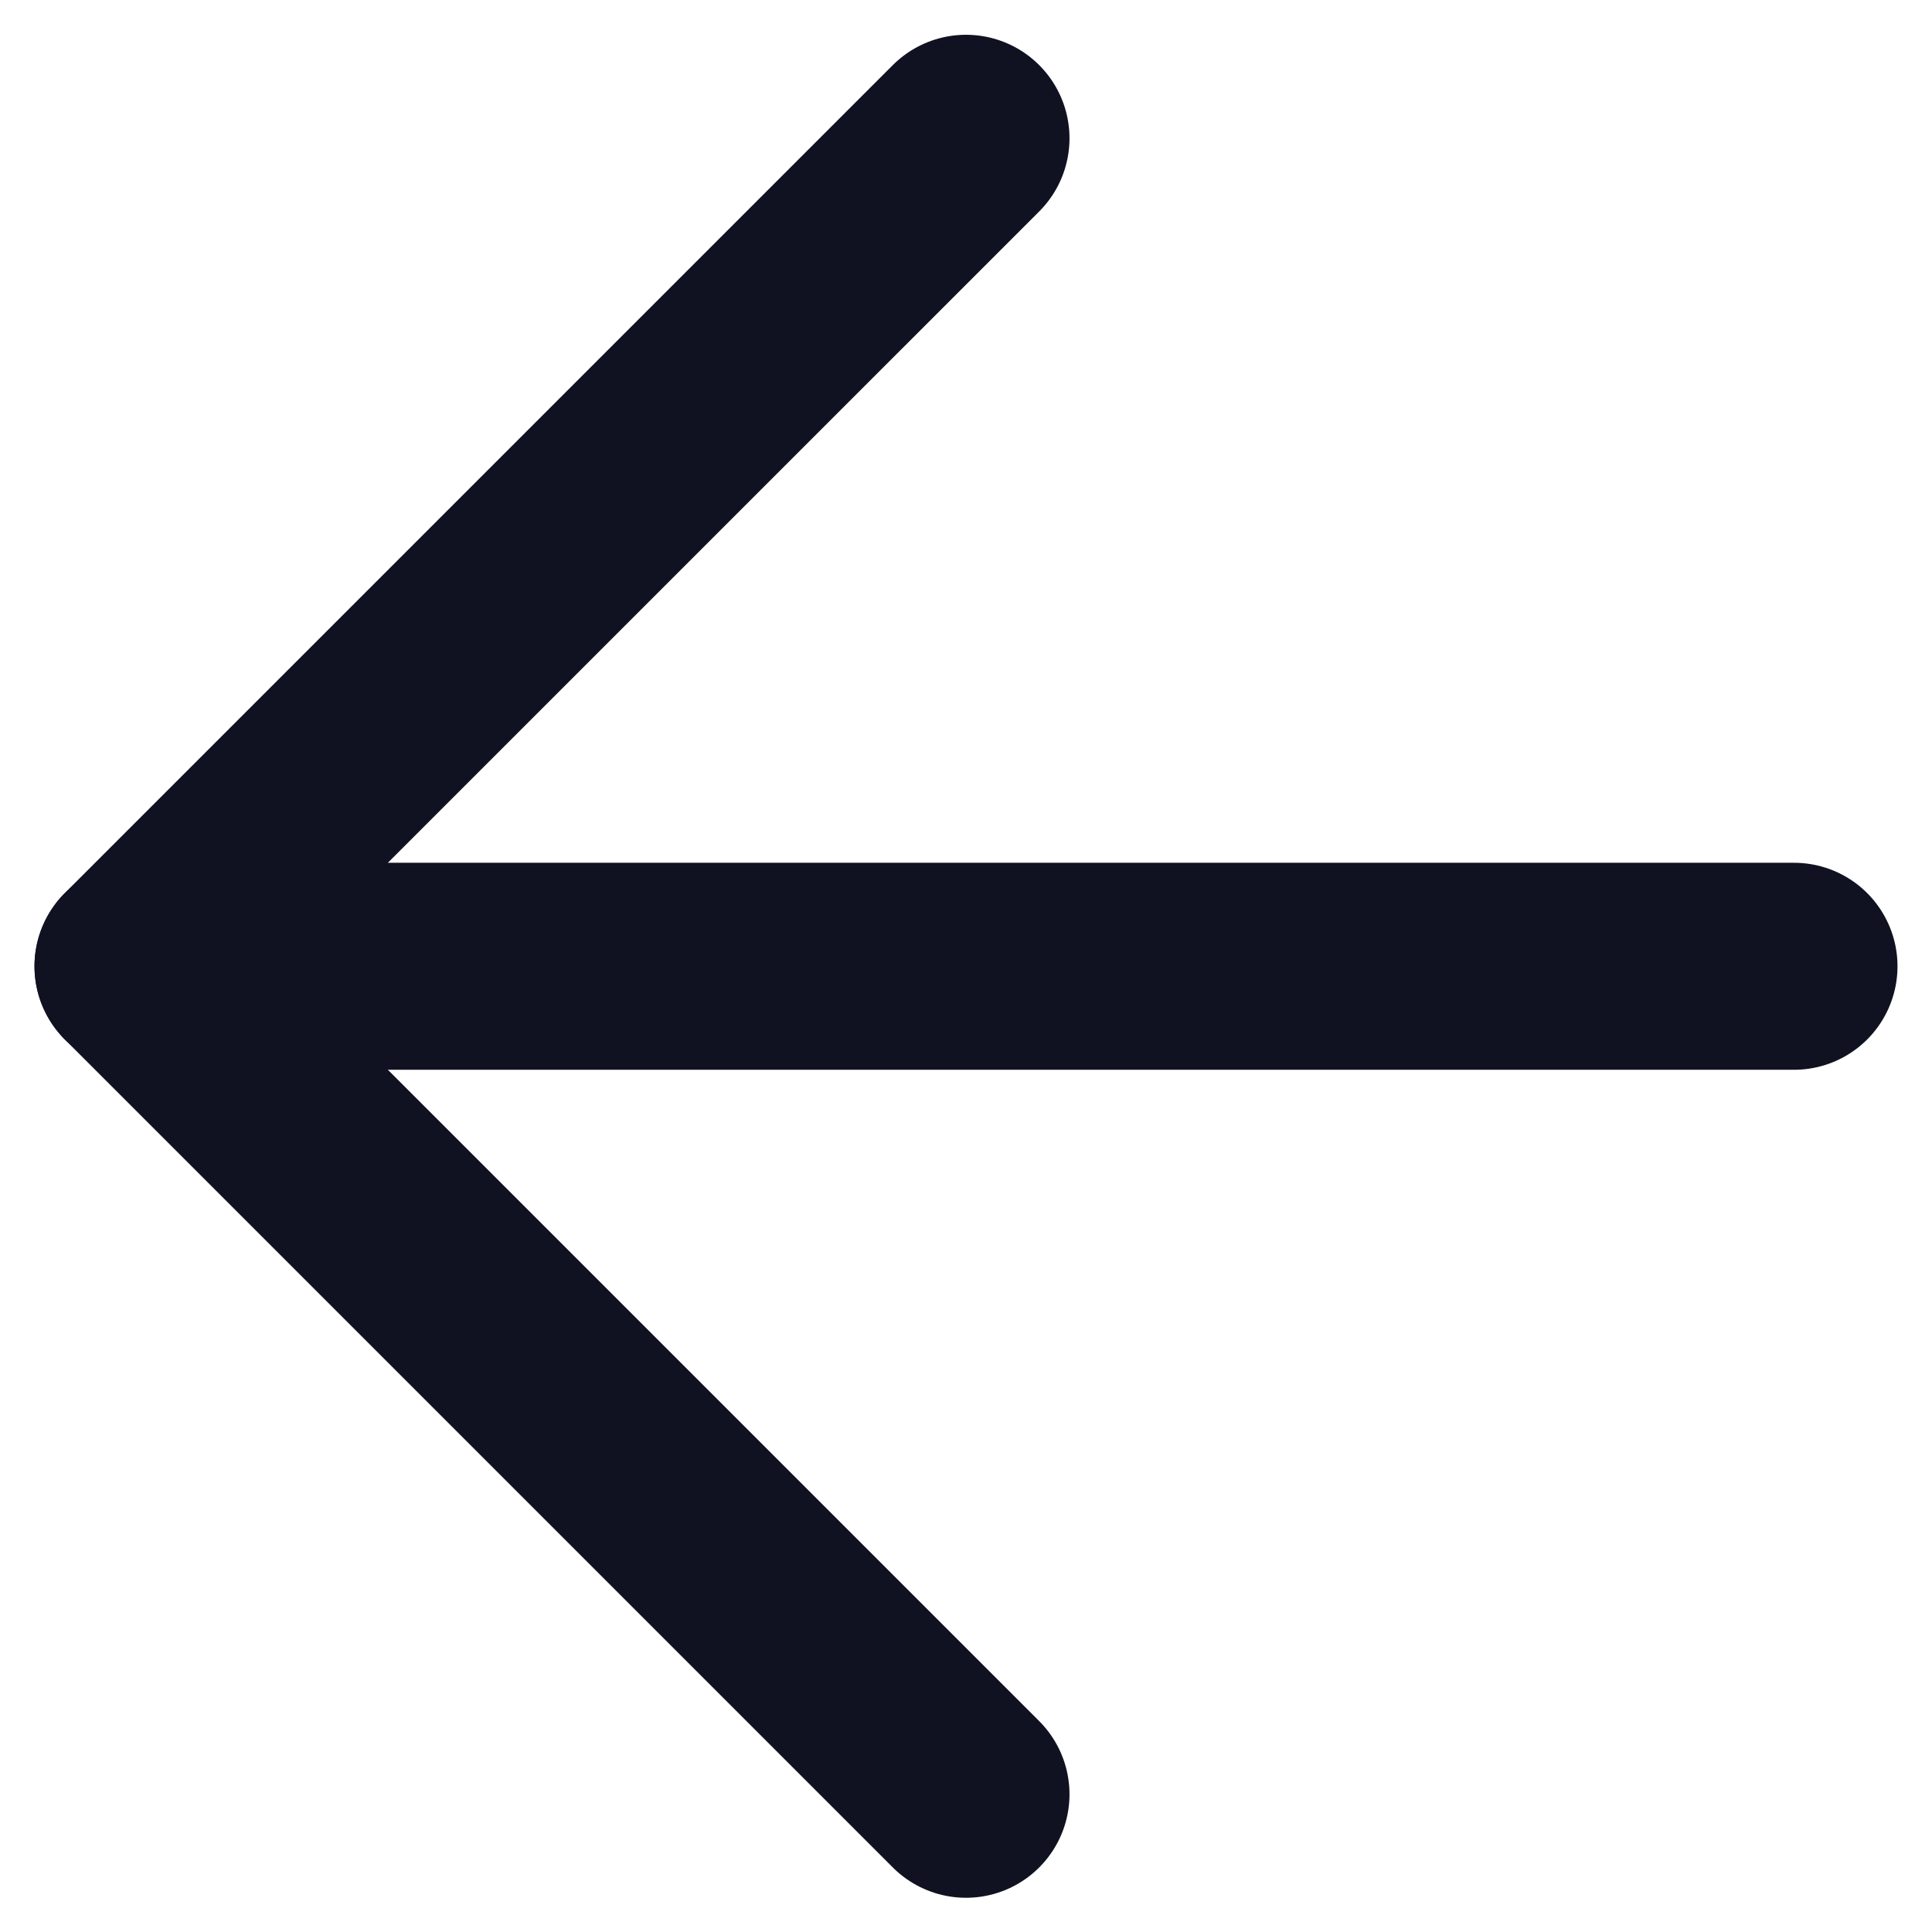 <svg width="14" height="14" viewBox="0 0 14 14" fill="none" xmlns="http://www.w3.org/2000/svg">
<path d="M13 7.002H1" stroke="#101221" stroke-width="1.5" stroke-linecap="round" stroke-linejoin="round"/>
<path d="M7 1.002L1 7.002L7 13.002" stroke="#101221" stroke-width="1.5" stroke-linecap="round" stroke-linejoin="round"/>
</svg>
